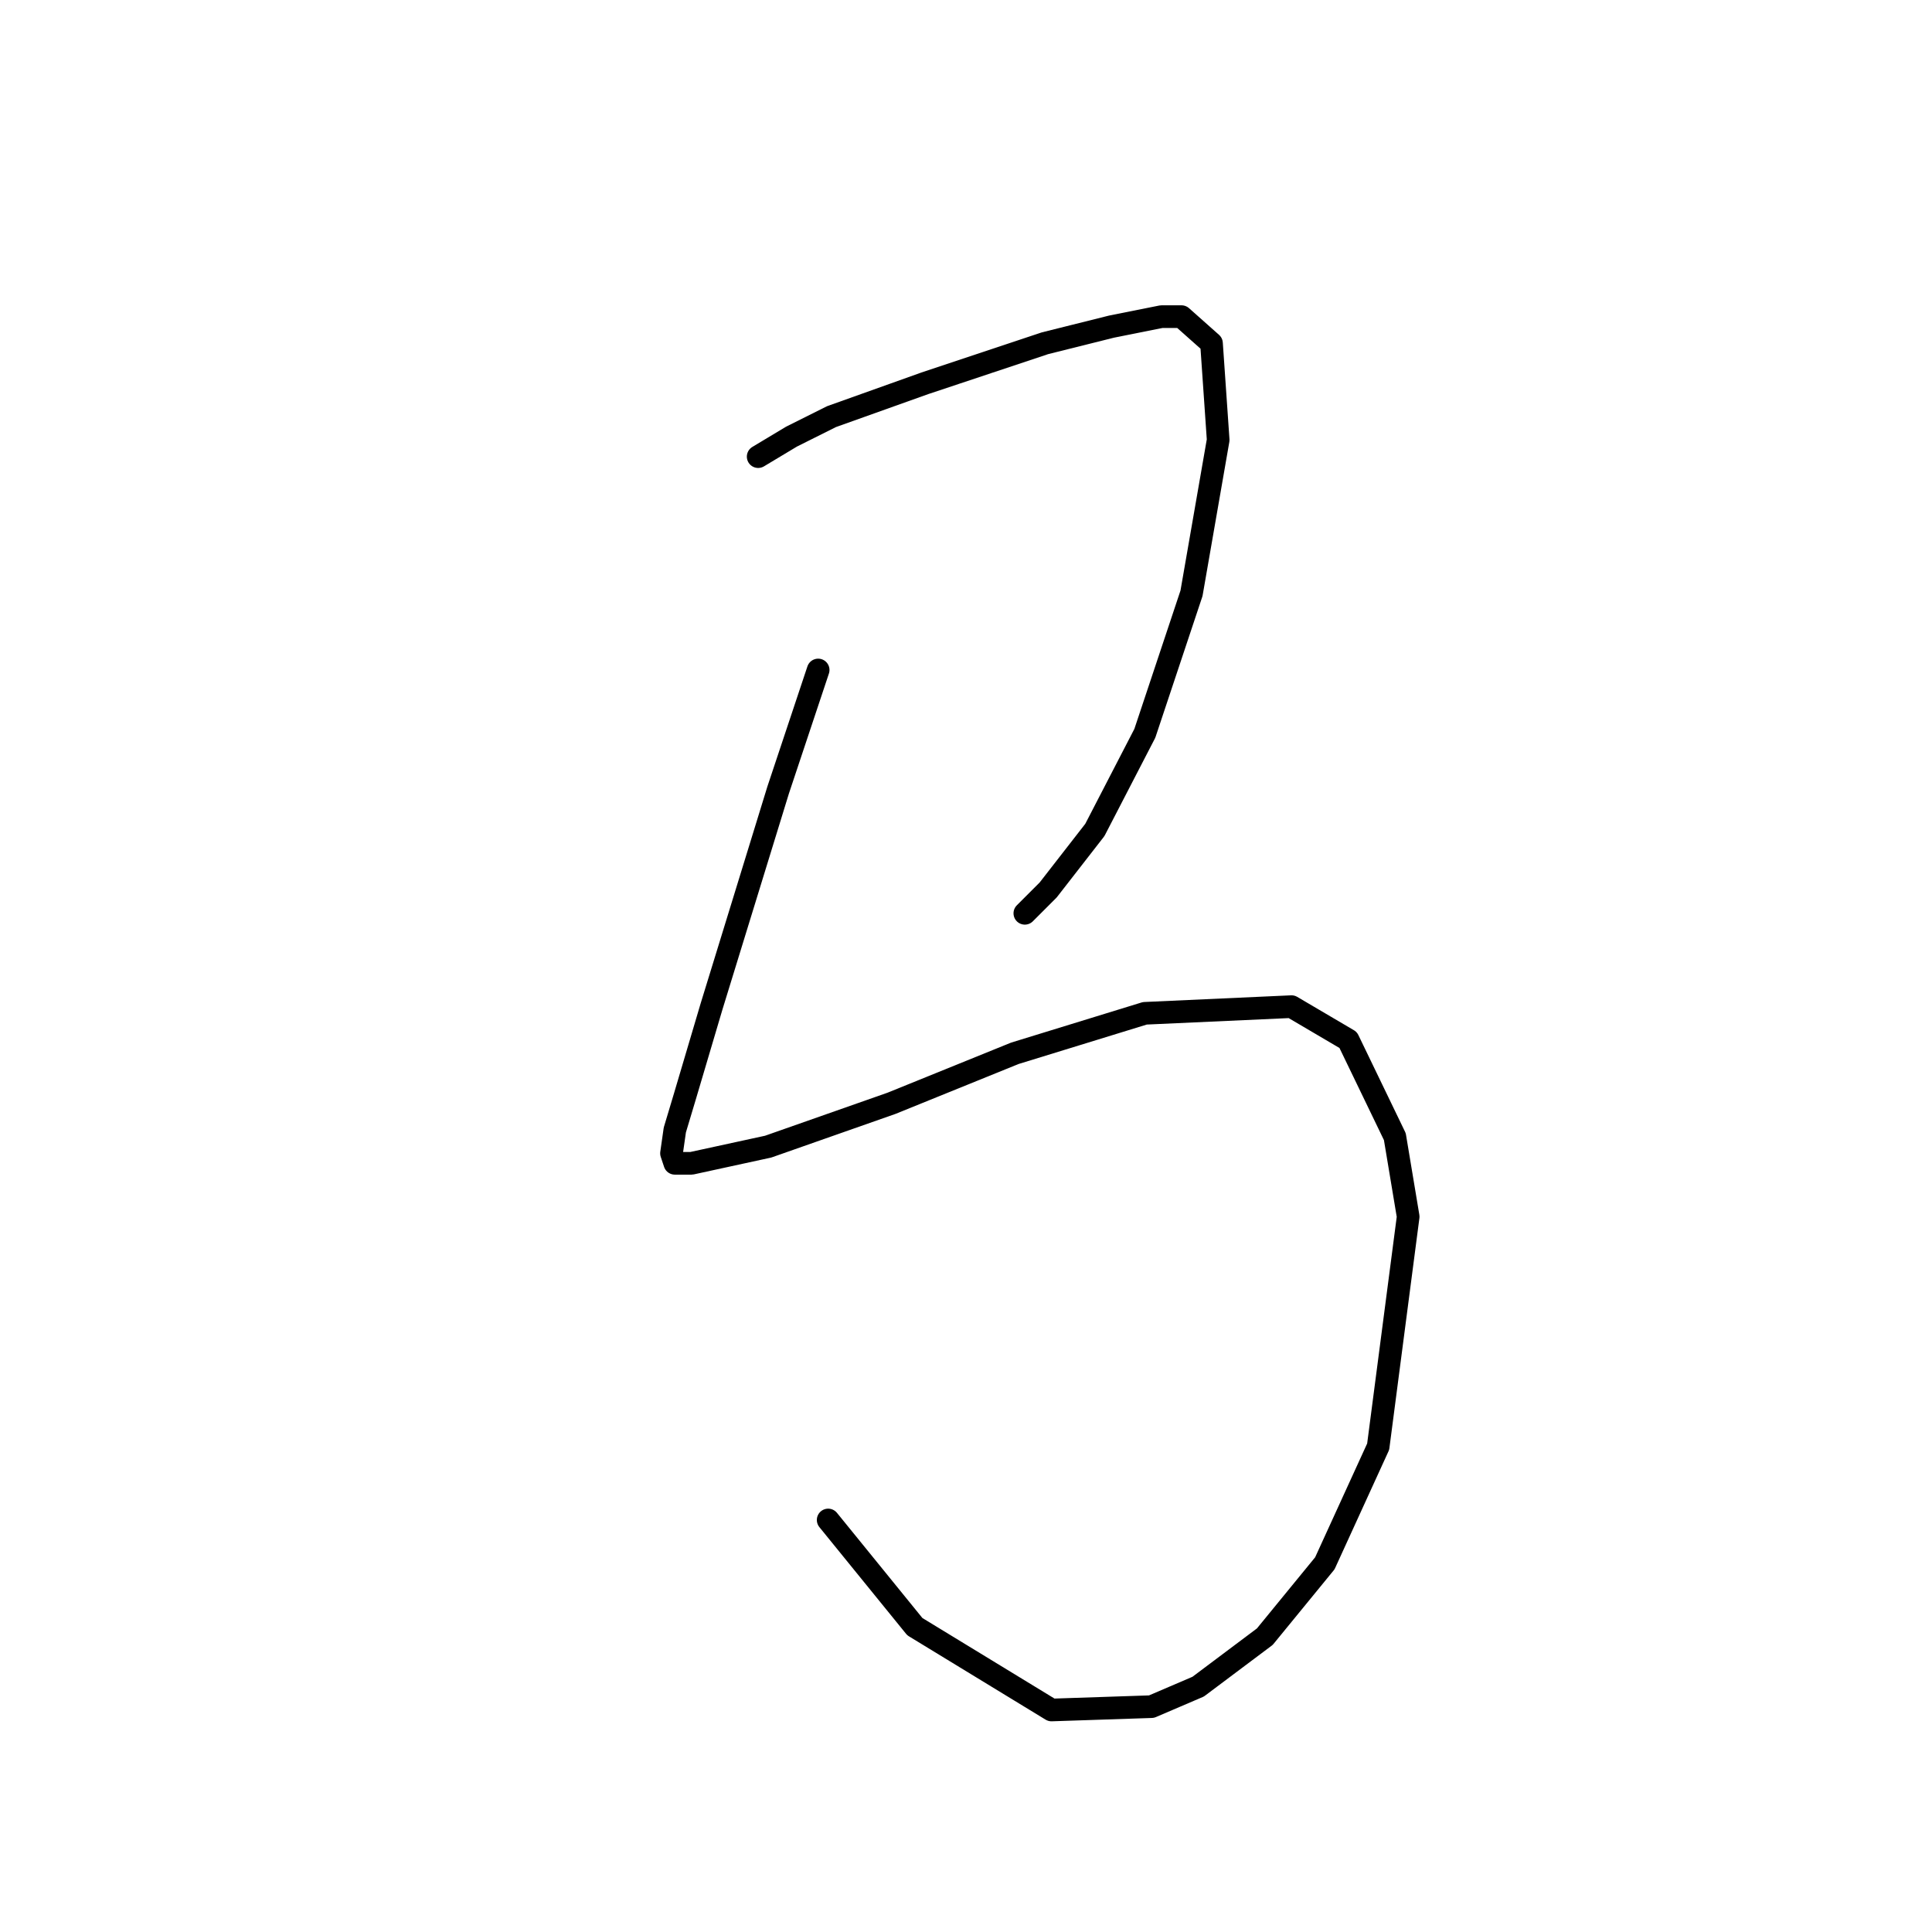 <?xml version="1.0" standalone="no"?>
    <svg width="256" height="256" xmlns="http://www.w3.org/2000/svg" version="1.1">
    <polyline stroke="black" stroke-width="3" stroke-linecap="round" fill="transparent" stroke-linejoin="round" points="100.461 60.507 104.878 57.857 110.178 55.206 122.545 50.79 138.446 45.489 147.28 43.281 153.905 41.956 156.555 41.956 160.53 45.489 161.414 58.298 157.88 78.616 151.697 97.167 145.071 109.976 138.888 117.926 135.796 121.018 135.796 121.018 " />
        <polyline stroke="black" stroke-width="3" stroke-linecap="round" fill="transparent" stroke-linejoin="round" points="108.411 88.775 103.111 104.676 94.277 133.385 90.743 145.311 89.418 149.728 88.977 152.82 89.418 154.145 91.627 154.145 101.786 151.936 118.128 146.194 134.471 139.569 151.697 134.269 171.131 133.385 178.64 137.802 184.823 150.611 186.59 161.212 182.615 191.688 175.548 207.147 167.597 216.865 158.764 223.49 152.58 226.14 139.329 226.582 121.22 215.54 109.736 201.405 109.736 201.405 " />
        </svg>